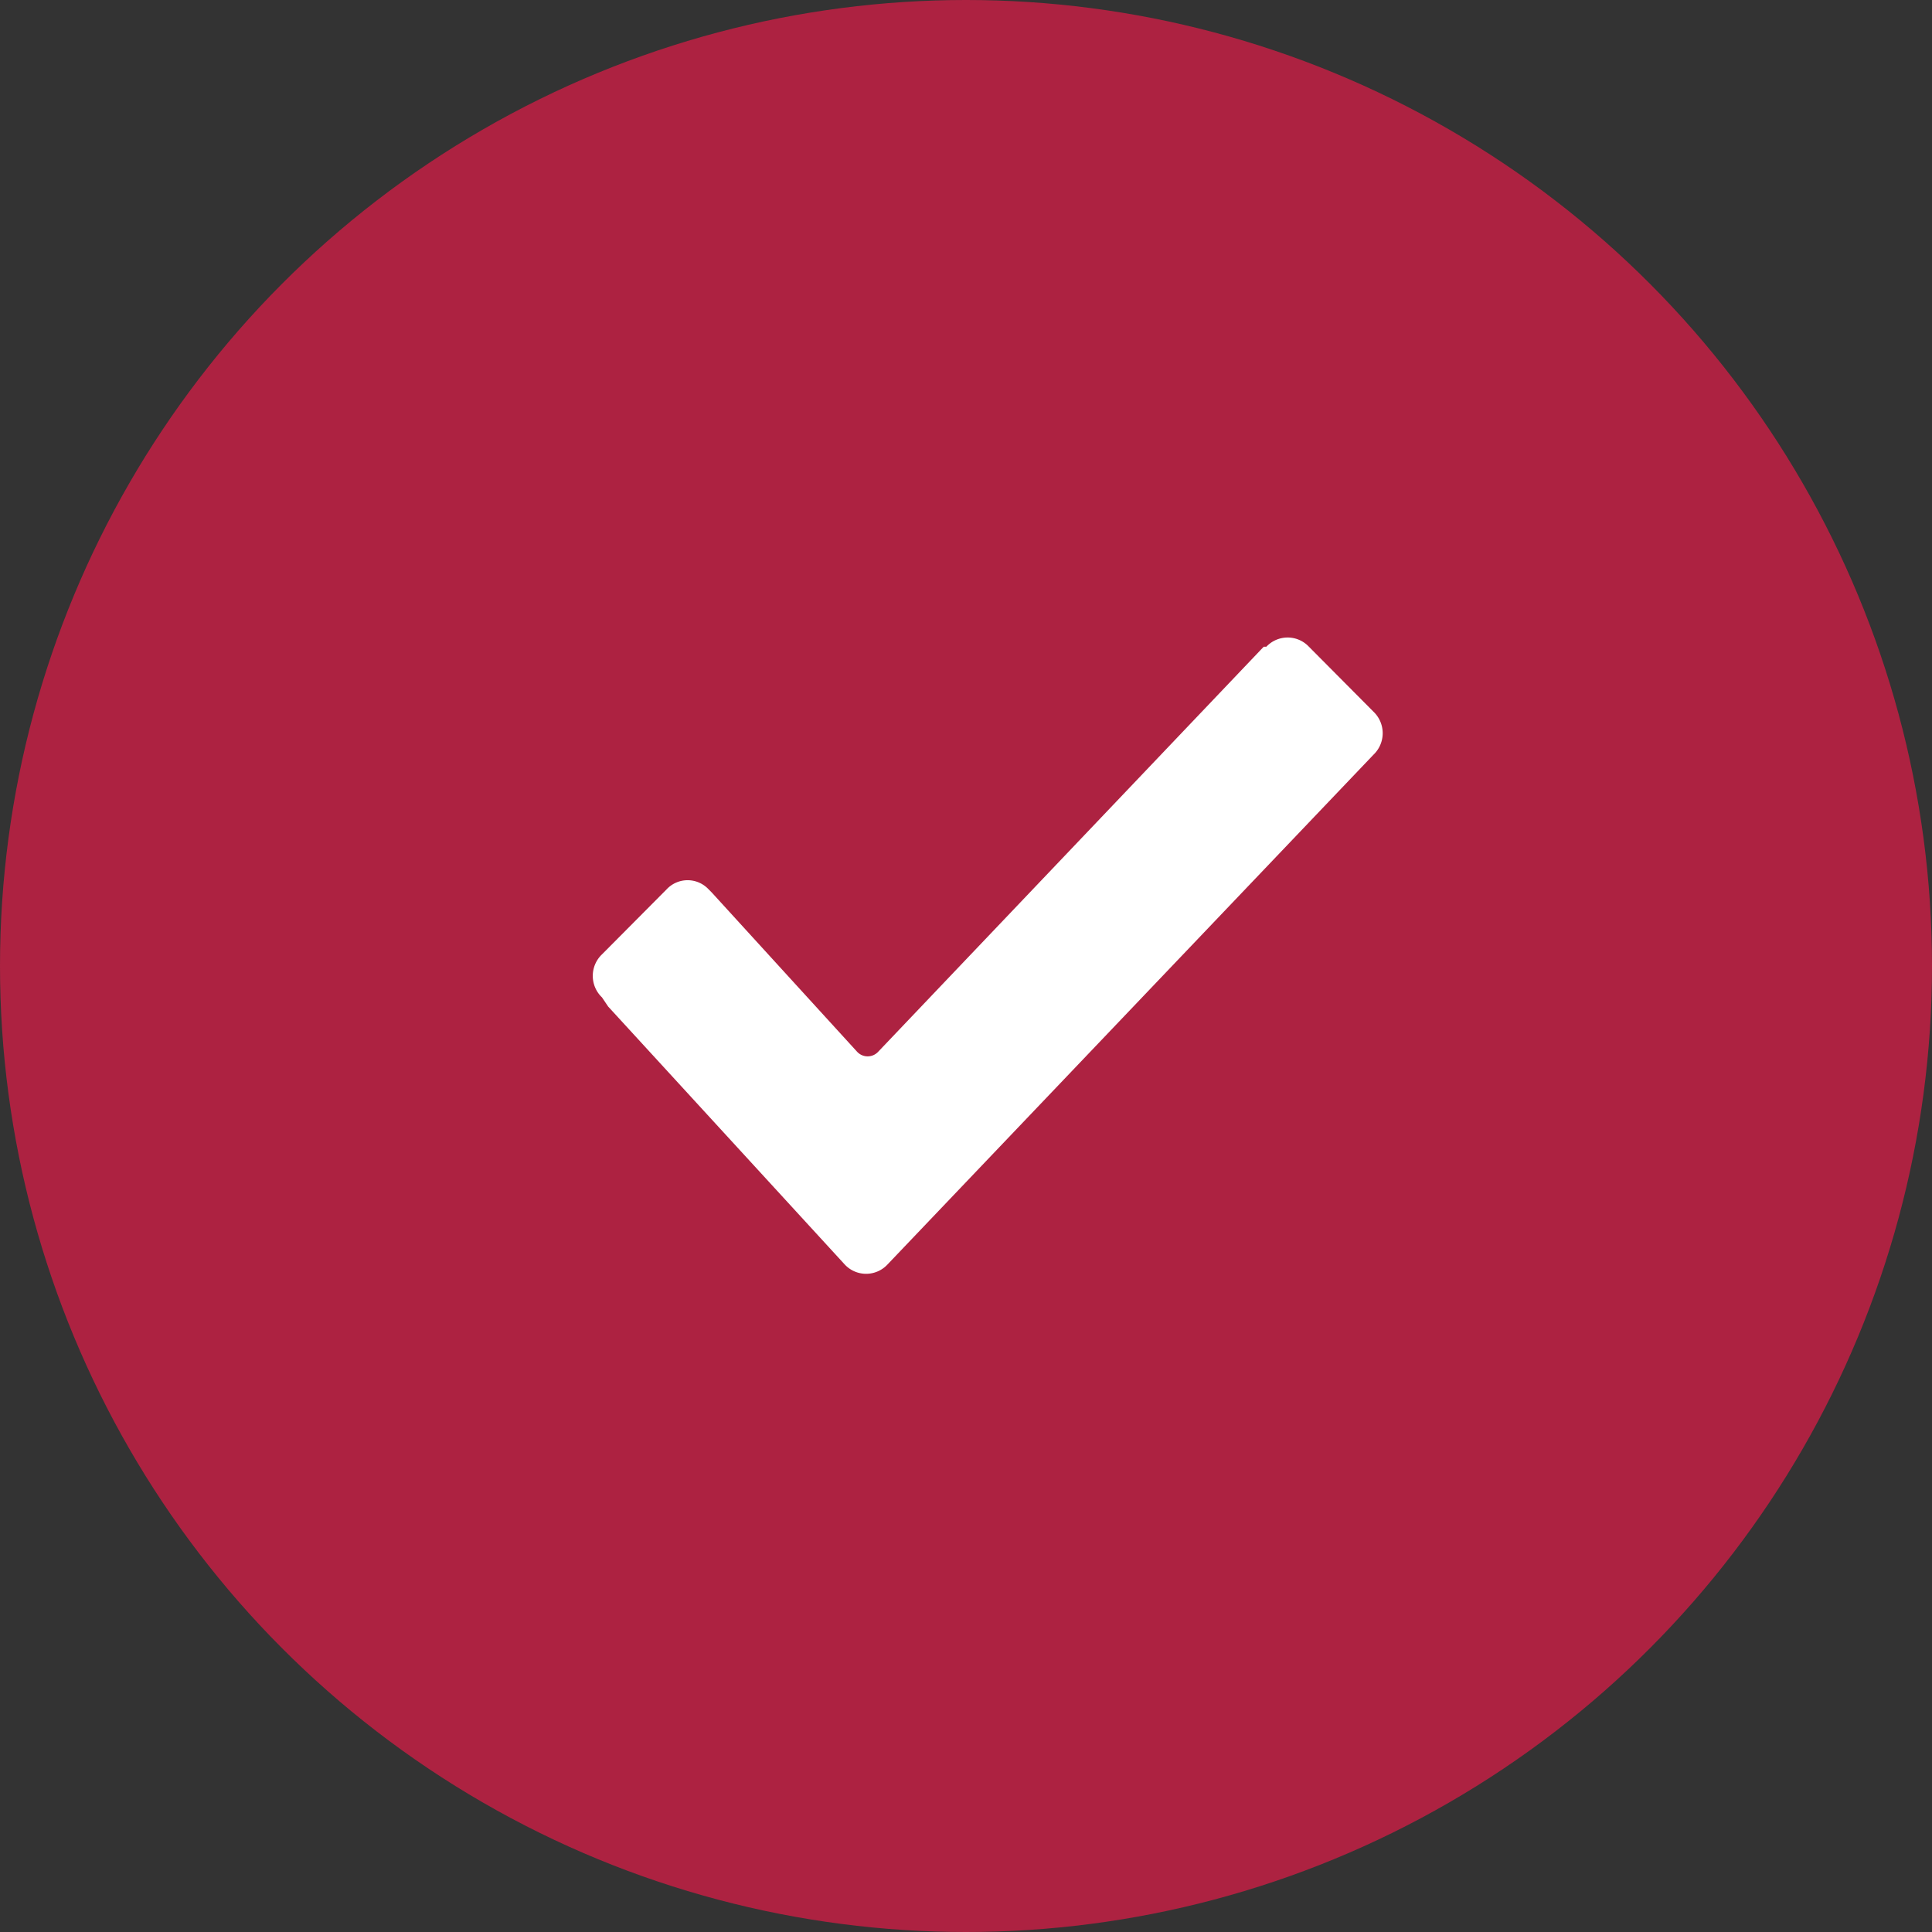 <svg xmlns="http://www.w3.org/2000/svg" width="44" height="44" viewBox="0 0 44 44">
  <rect x="0" y="0" width="44" height="44" fill="#333333" stroke="none"/>
  <defs>
    <style>
      .cls-1 {
        fill: #ad2241;
      }

      .cls-2 {
        fill: #fff;
        fill-rule: evenodd;
      }
    </style>
  </defs>
  <circle id="Ellipse_1_copy_11" data-name="Ellipse 1 copy 11" class="cls-1" cx="22" cy="22" r="22"/>
  <path id="Forma_1_copy_17" data-name="Forma 1 copy 17" class="cls-2" d="M1731.71,642.715a0.677,0.677,0,0,1,0-.98l1.47-1.479a0.654,0.654,0,0,1,.96,0l0.07,0.07,3.31,3.627a0.327,0.327,0,0,0,.48,0l8.78-9.224h0.06a0.665,0.665,0,0,1,.97,0l1.47,1.479a0.677,0.677,0,0,1,0,.98h0L1738.21,648.8a0.665,0.665,0,0,1-.97,0l-5.39-5.877Z" transform="translate(-1718 -620)"/>
</svg>
